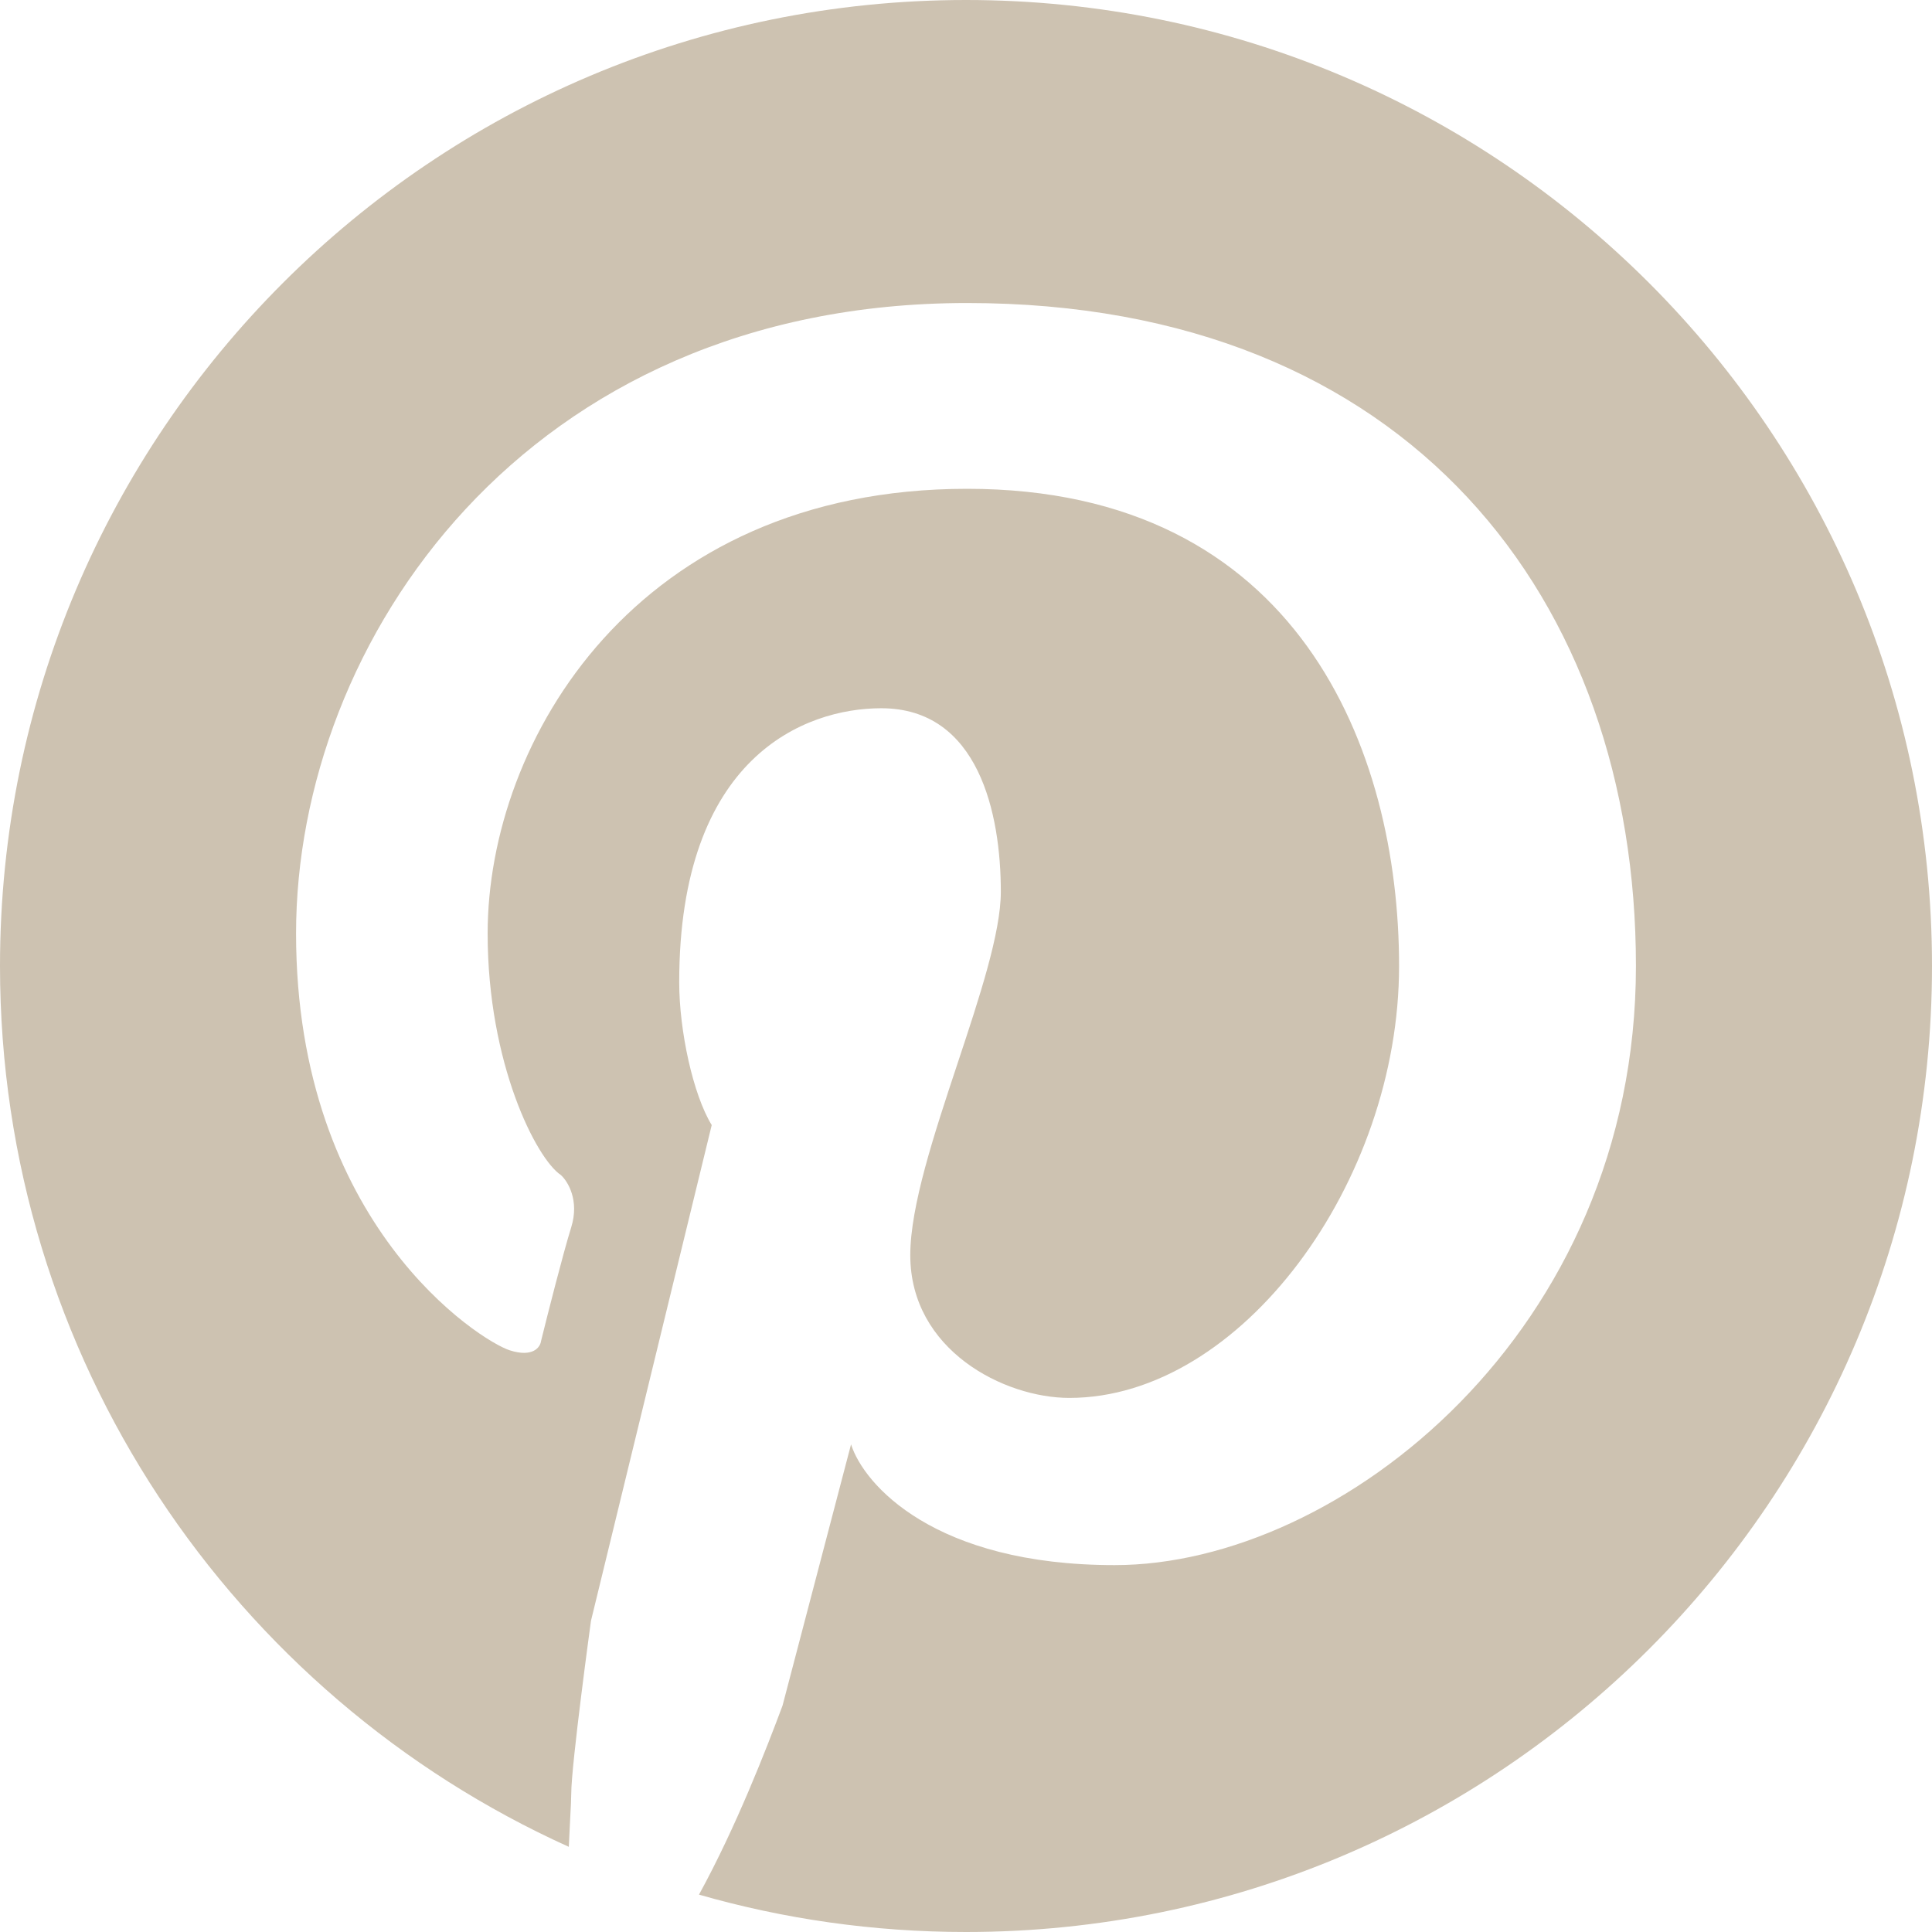 <svg width="70" height="70" viewBox="0 0 70 70" fill="none" xmlns="http://www.w3.org/2000/svg">
<path d="M35 70C54.33 70 70 54.33 70 35C70 15.67 54.33 0 35 0C15.67 0 0 15.67 0 35C0 49.2 8.457 61.425 20.609 66.914C20.625 66.535 20.643 66.188 20.659 65.89C20.68 65.484 20.697 65.171 20.697 64.994C20.697 63.942 21.412 58.726 21.412 58.726L25.787 40.763C25.114 39.669 24.609 37.356 24.609 35.589C24.609 27.428 29.153 25.661 31.929 25.661C35.463 25.661 36.262 29.489 36.262 32.308C36.262 33.798 35.489 36.132 34.693 38.533C33.849 41.079 32.981 43.7 32.981 45.475C32.981 48.924 36.388 50.649 38.744 50.649C44.97 50.649 50.691 42.825 50.691 35C50.691 27.175 47.031 17.71 35.042 17.71C23.053 17.71 17.668 26.839 17.668 33.822C17.668 38.534 19.435 41.983 20.319 42.572C20.571 42.796 21 43.489 20.697 44.465C20.394 45.441 19.842 47.62 19.603 48.588C19.575 48.812 19.309 49.194 18.468 48.924C17.416 48.588 10.727 44.381 10.727 33.822C10.727 23.263 19.014 10.979 35.042 10.979C51.07 10.979 59.273 21.749 59.273 35C59.273 48.251 48.546 56.707 40.385 56.707C33.856 56.707 31.298 53.79 30.835 52.332L28.353 61.797C27.767 63.367 26.674 66.189 25.326 68.646C28.398 69.528 31.644 70 35 70Z" fill="#CDC2B1"/>
</svg>
